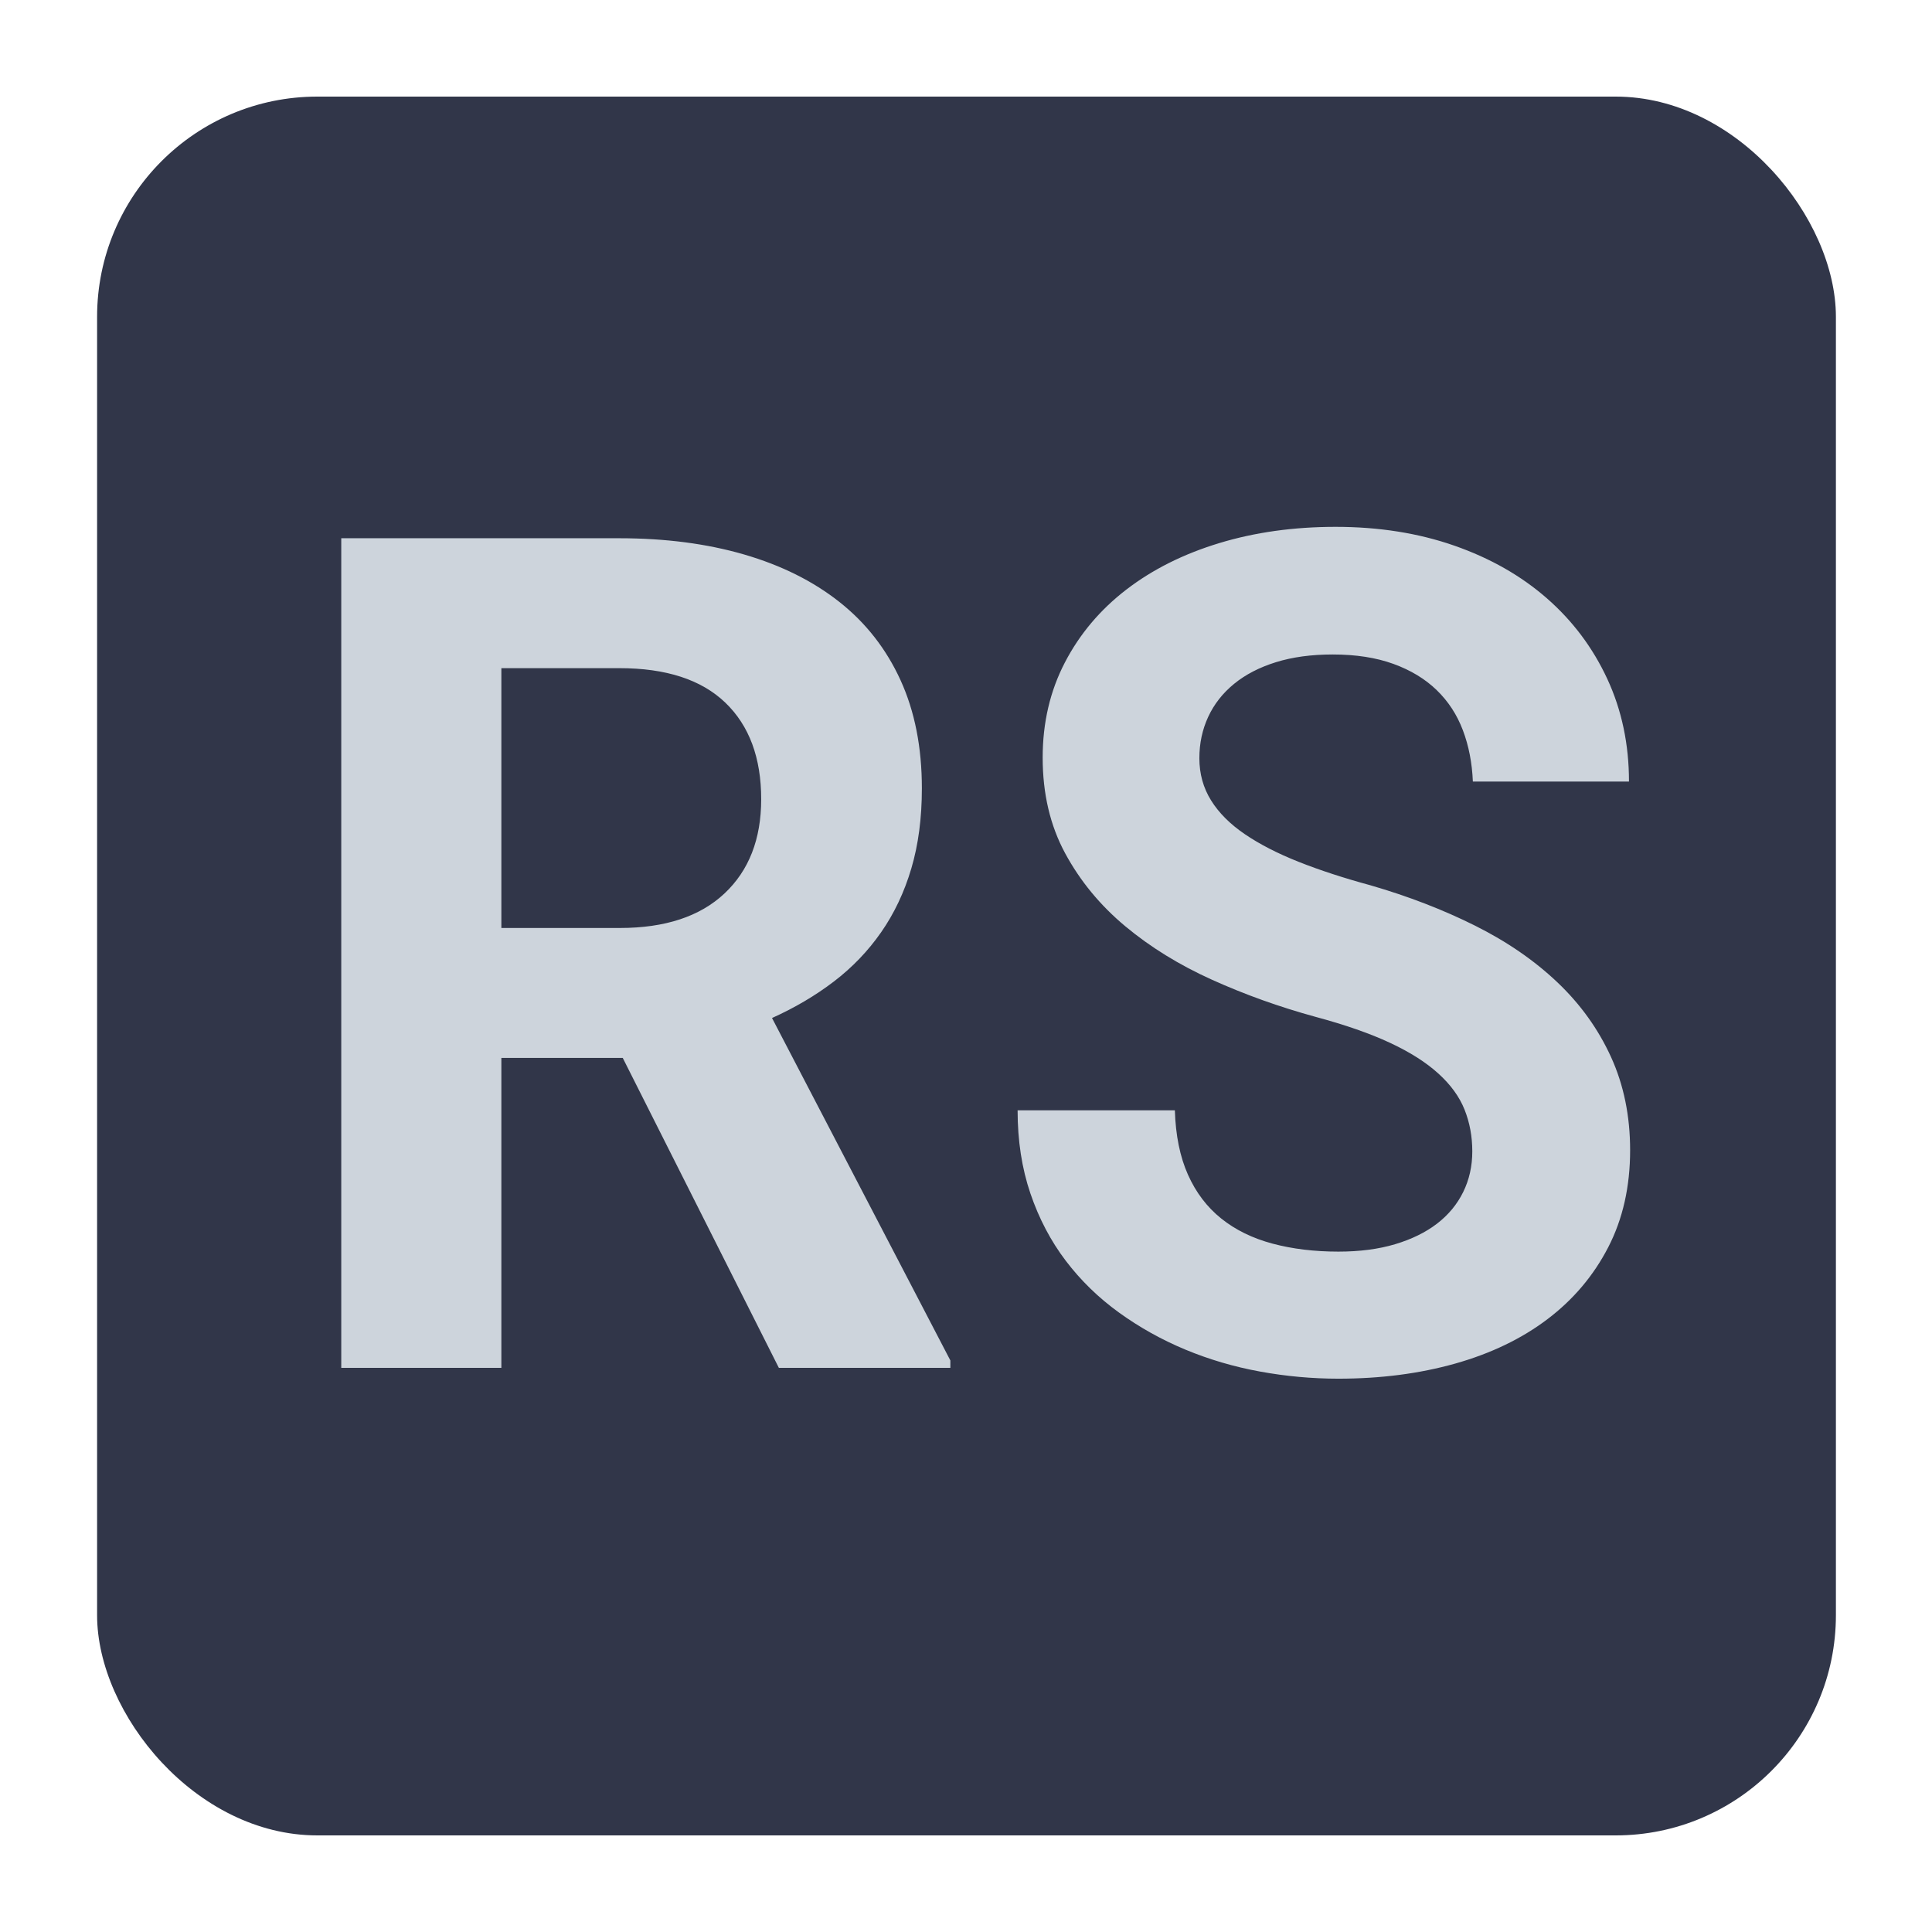 <?xml version="1.0" encoding="UTF-8"?>
<svg width="500px" height="500px" viewBox="0 0 500 500" version="1.1" xmlns="http://www.w3.org/2000/svg" xmlns:xlink="http://www.w3.org/1999/xlink">
    <title>Dark</title>
    <g id="Dark" stroke="none" stroke-width="1" fill="none" fill-rule="evenodd">
        <g id="Logo" transform="translate(25.127, 25)">
            <rect id="Rectangle" fill="#313649" x="0" y="0" width="450.004" height="450" rx="57"></rect>
            <path d="M104.627,329 L104.627,248.781 L136.036,248.781 L176.441,329 L220.826,329 L220.826,327.083 L174.671,238.459 C180.57,235.805 185.903,232.659 190.671,229.021 C195.439,225.384 199.518,221.132 202.91,216.266 C206.301,211.4 208.907,205.895 210.725,199.75 C212.544,193.606 213.453,186.7 213.453,179.032 C213.453,168.415 211.61,159.076 207.924,151.015 C204.237,142.953 198.978,136.219 192.145,130.812 C185.313,125.406 177.08,121.301 167.446,118.5 C157.811,115.698 147.047,114.297 135.152,114.297 L135.152,114.297 L63.191,114.297 L63.191,329 L104.627,329 Z M135.299,215.16 L104.627,215.16 L104.627,147.918 L135.152,147.918 C147.243,147.918 156.386,150.892 162.579,156.839 C168.773,162.787 171.869,171.118 171.869,181.834 C171.869,192.156 168.699,200.291 162.358,206.239 C156.017,212.186 146.998,215.16 135.299,215.16 L135.299,215.16 Z M321.247,331.802 C332.159,331.802 342.236,330.499 351.477,327.894 C360.718,325.289 368.681,321.455 375.365,316.392 C382.05,311.329 387.285,305.136 391.07,297.812 C394.855,290.488 396.747,282.107 396.747,272.67 C396.747,263.822 395.101,255.786 391.807,248.56 C388.514,241.334 383.894,234.895 377.946,229.243 C371.998,223.59 364.896,218.699 356.638,214.57 C348.38,210.441 339.336,206.951 329.505,204.101 C322.624,202.233 316.455,200.217 310.999,198.055 C305.543,195.892 300.898,193.508 297.064,190.903 C293.23,188.298 290.305,185.373 288.29,182.129 C286.274,178.885 285.267,175.247 285.267,171.217 C285.267,167.383 286.029,163.819 287.552,160.526 C289.076,157.233 291.313,154.382 294.262,151.973 C297.211,149.565 300.824,147.697 305.1,146.37 C309.377,145.042 314.267,144.379 319.773,144.379 C325.769,144.379 331.004,145.19 335.477,146.812 C339.95,148.434 343.686,150.695 346.684,153.595 C349.683,156.495 351.944,159.961 353.467,163.991 C354.991,168.022 355.851,172.446 356.048,177.263 L356.048,177.263 L396.452,177.263 C396.452,167.629 394.585,158.781 390.849,150.72 C387.113,142.659 381.903,135.703 375.218,129.854 C368.533,124.005 360.546,119.458 351.256,116.214 C341.966,112.97 331.717,111.348 320.51,111.348 C309.696,111.348 299.669,112.749 290.428,115.55 C281.187,118.352 273.175,122.358 266.392,127.568 C259.609,132.779 254.3,139.07 250.466,146.443 C246.632,153.816 244.715,162.025 244.715,171.069 C244.715,180.409 246.657,188.666 250.54,195.843 C254.423,203.019 259.609,209.311 266.097,214.718 C272.585,220.125 280.081,224.745 288.585,228.579 C297.088,232.413 306.01,235.608 315.349,238.164 C323.017,240.229 329.431,242.465 334.592,244.874 C339.754,247.282 343.932,249.936 347.127,252.836 C350.322,255.736 352.583,258.858 353.91,262.2 C355.237,265.543 355.901,269.131 355.901,272.965 C355.901,276.799 355.114,280.313 353.541,283.508 C351.968,286.703 349.707,289.431 346.758,291.692 C343.809,293.953 340.196,295.723 335.92,297.001 C331.643,298.279 326.752,298.918 321.247,298.918 C315.054,298.918 309.377,298.23 304.216,296.854 C299.054,295.477 294.631,293.314 290.944,290.365 C287.258,287.416 284.382,283.631 282.318,279.011 C280.253,274.39 279.123,268.836 278.926,262.348 L278.926,262.348 L238.227,262.348 C238.227,270.212 239.333,277.389 241.545,283.877 C243.757,290.365 246.804,296.165 250.687,301.277 C254.57,306.389 259.166,310.862 264.475,314.696 C269.783,318.53 275.51,321.725 281.654,324.281 C287.798,326.837 294.237,328.73 300.971,329.958 C307.705,331.187 314.464,331.802 321.247,331.802 Z" id="RS" fill-opacity="0.879" fill="#E2EAF0" fill-rule="nonzero"></path>
        </g>
    </g>
</svg>